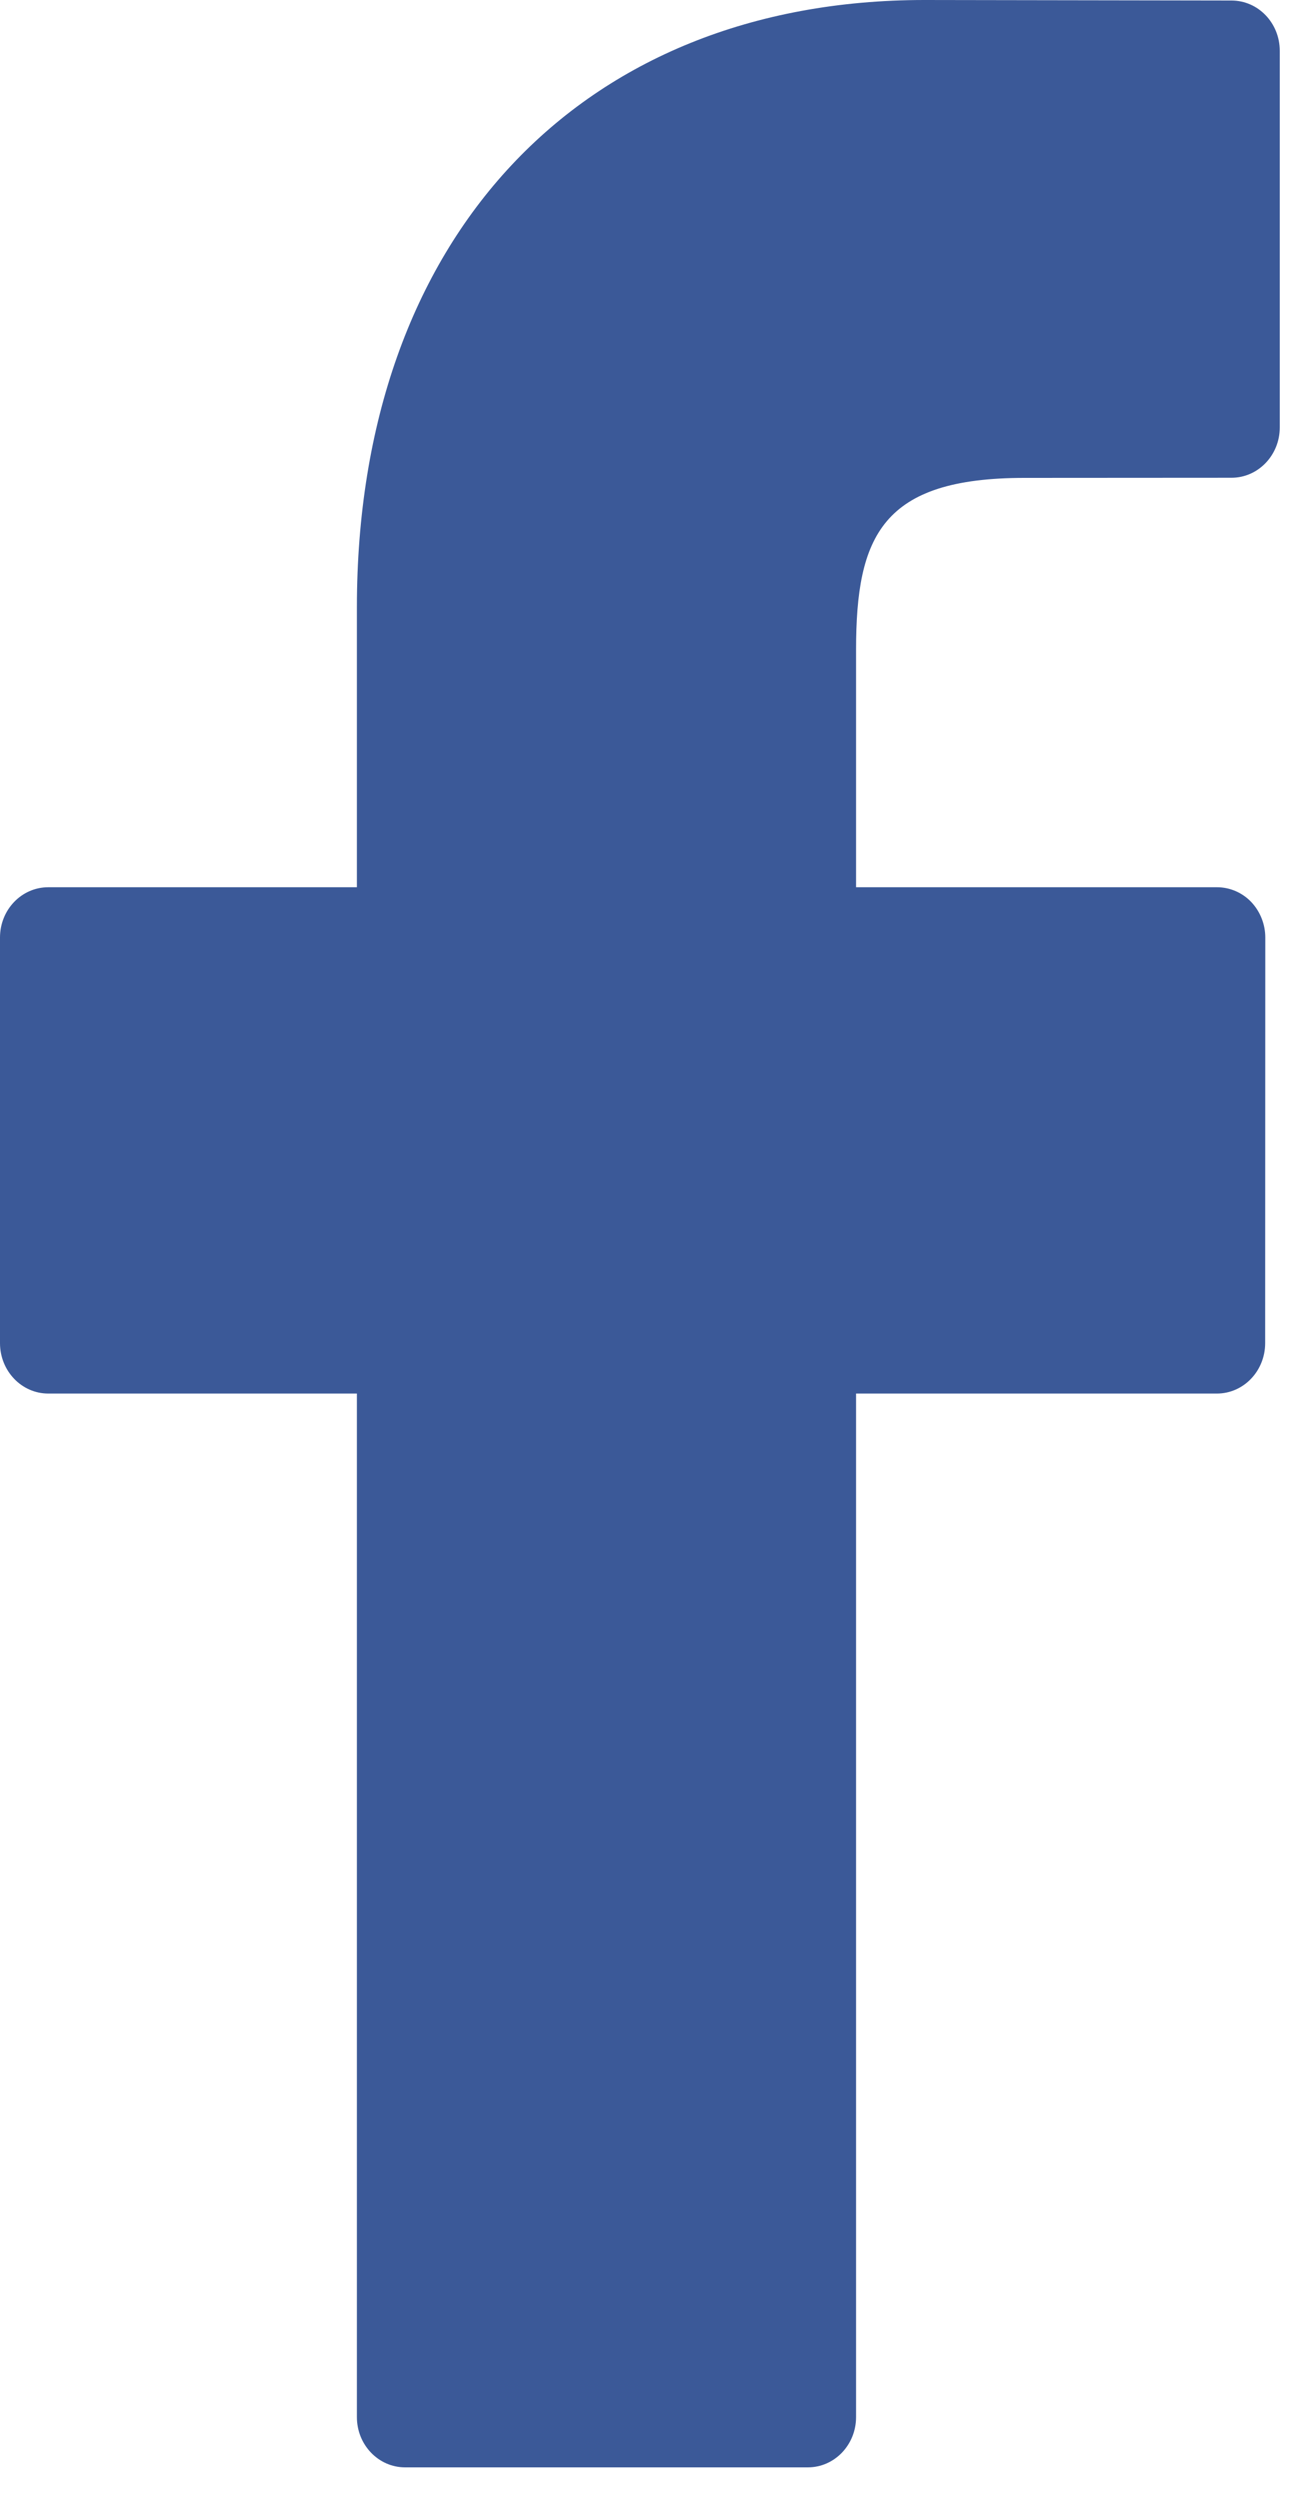<svg width="10" height="19" viewBox="0 0 10 19" fill="none" xmlns="http://www.w3.org/2000/svg">
<path d="M9.365 0.004L7.031 0C4.409 0 2.714 1.811 2.714 4.615V6.743H0.367C0.164 6.743 0 6.914 0 7.125V10.208C0 10.419 0.164 10.591 0.367 10.591H2.714V18.37C2.714 18.581 2.878 18.752 3.081 18.752H6.143C6.346 18.752 6.51 18.581 6.51 18.37V10.591H9.254C9.457 10.591 9.621 10.419 9.621 10.208L9.622 7.125C9.622 7.024 9.583 6.927 9.515 6.855C9.446 6.783 9.352 6.743 9.255 6.743H6.51V4.939C6.51 4.072 6.708 3.632 7.792 3.632L9.365 3.631C9.567 3.631 9.732 3.46 9.732 3.249V0.386C9.732 0.175 9.568 0.004 9.365 0.004Z" fill="#3B5998"/>
</svg>
